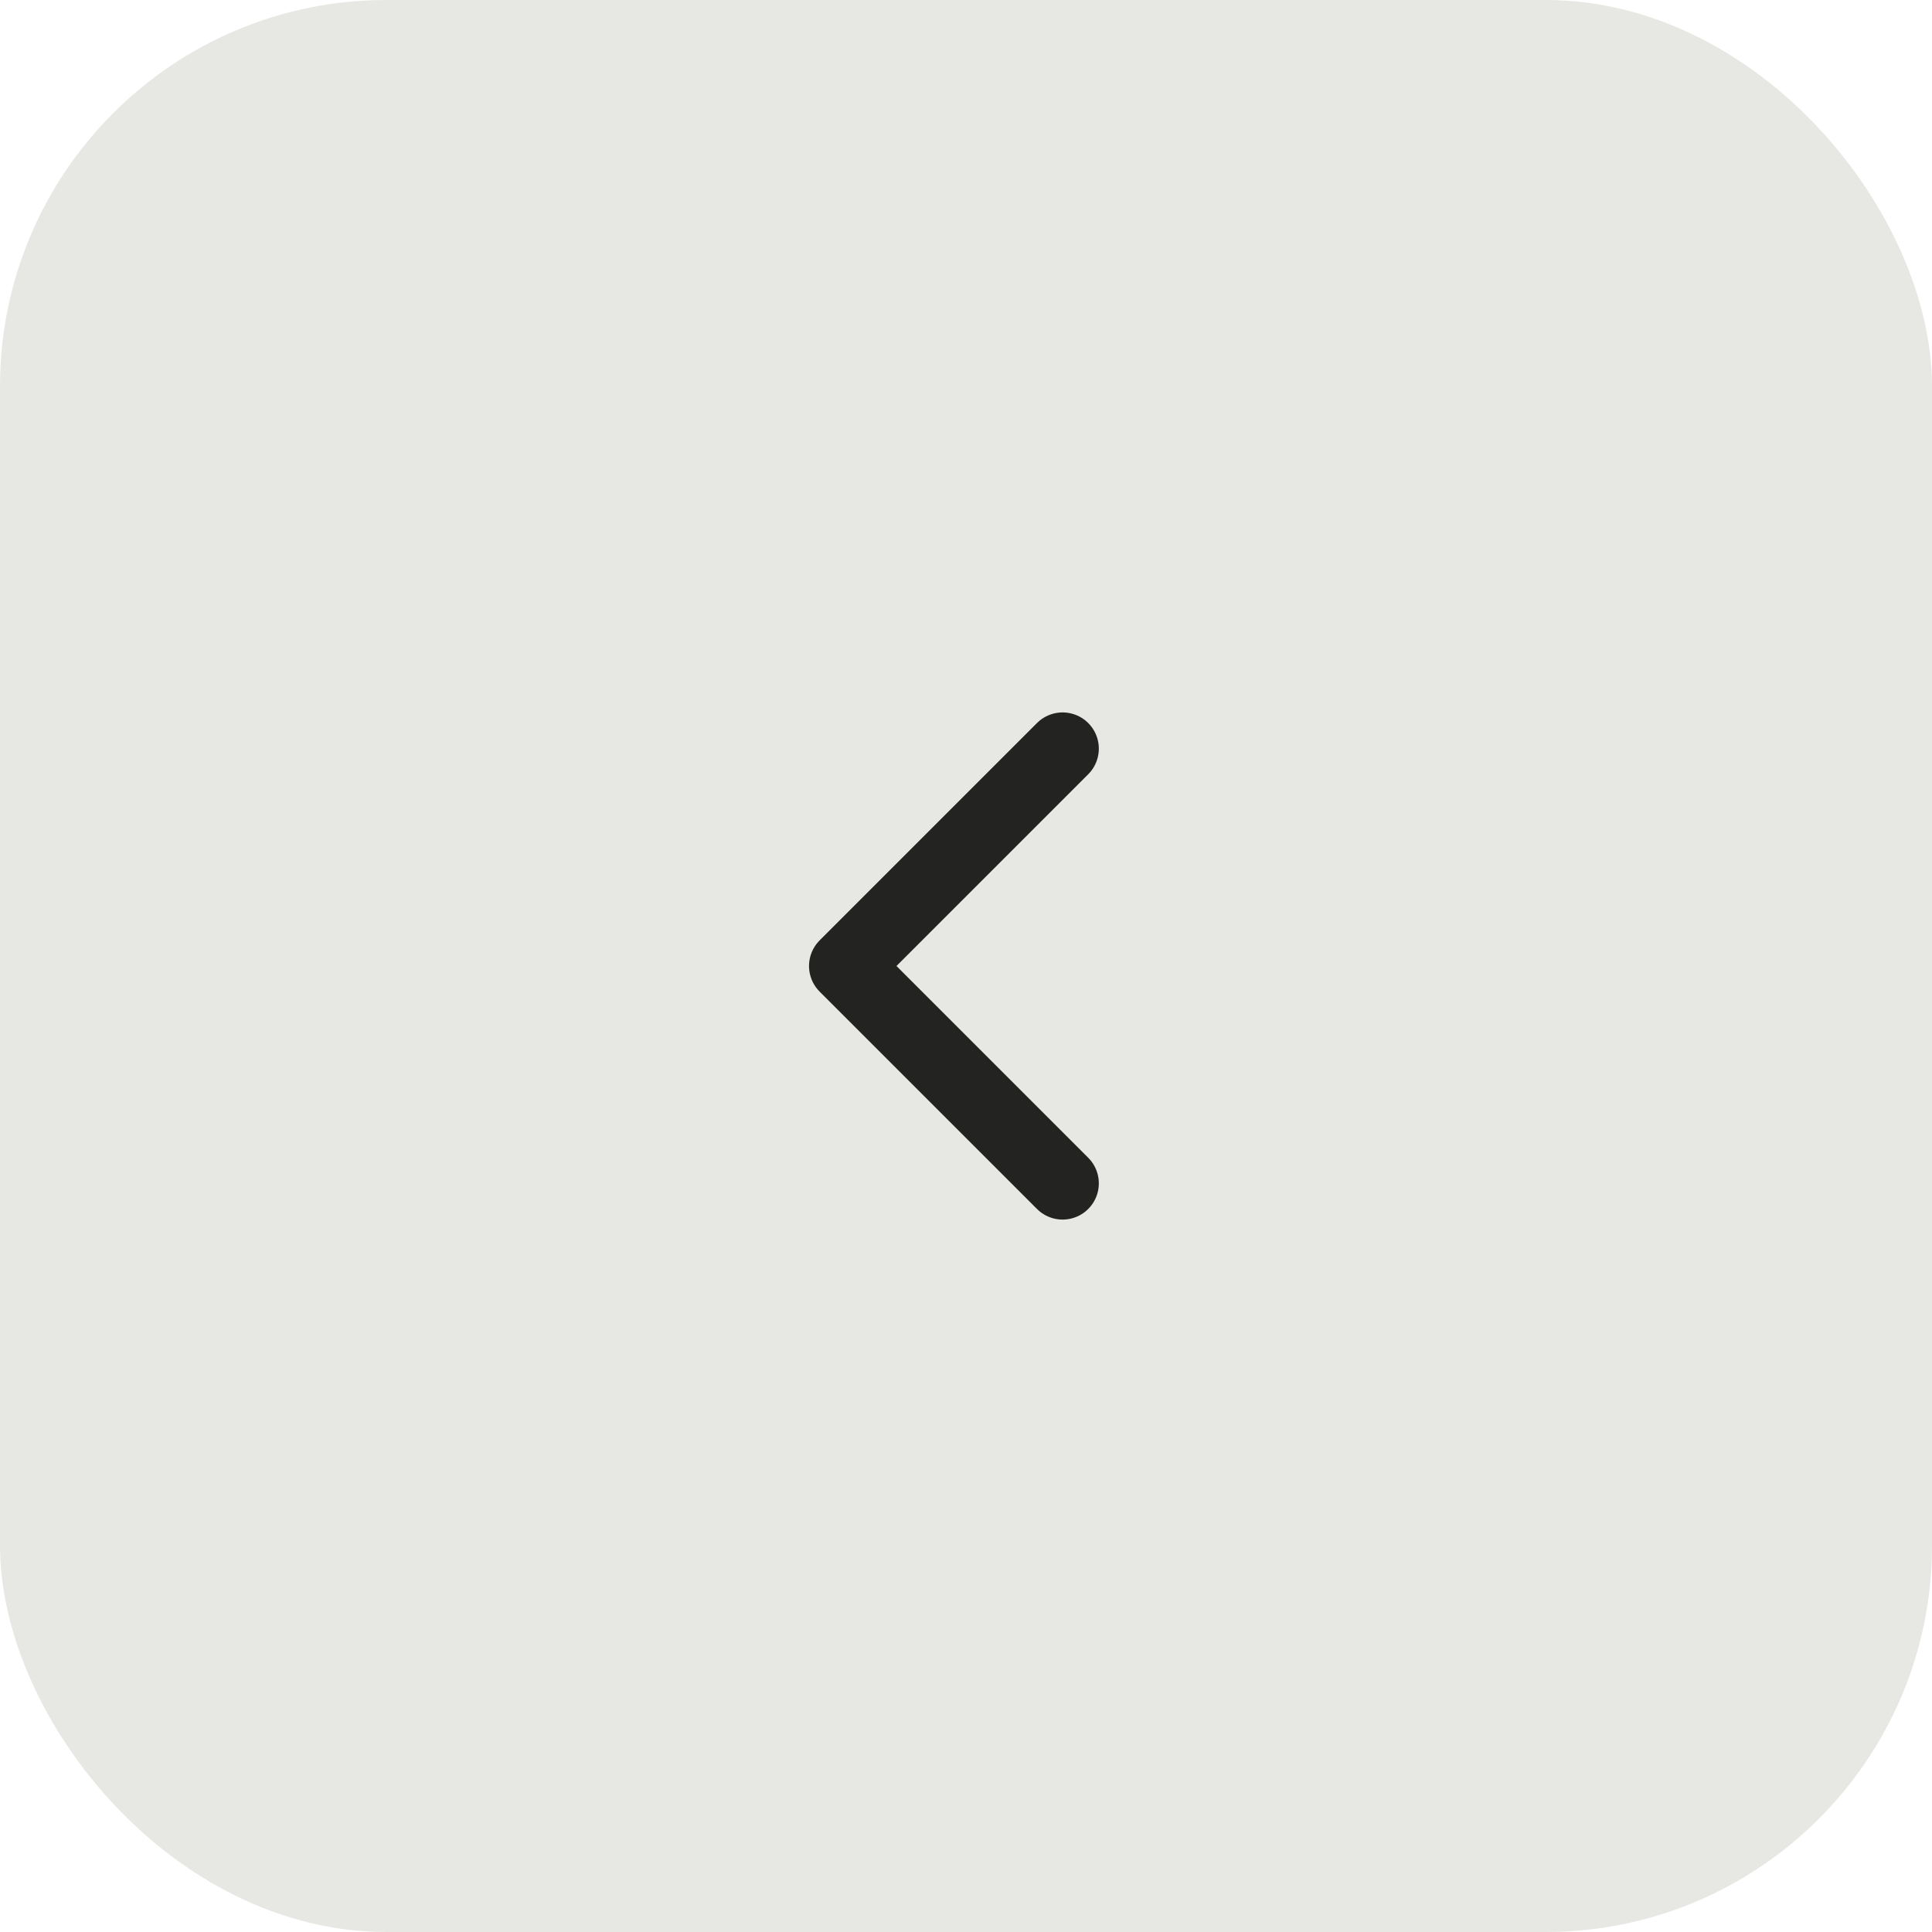 <svg width="40" height="40" viewBox="0 0 40 40" fill="none" xmlns="http://www.w3.org/2000/svg">
<rect x="40" y="40" width="40" height="40" rx="8" transform="rotate(180 40 40)" fill="#E7E7E3"/>
<path d="M22 24.5L17.5 20L22 15.5" stroke="#232321" stroke-width="1.5" stroke-linecap="round" stroke-linejoin="round"/>
</svg>

